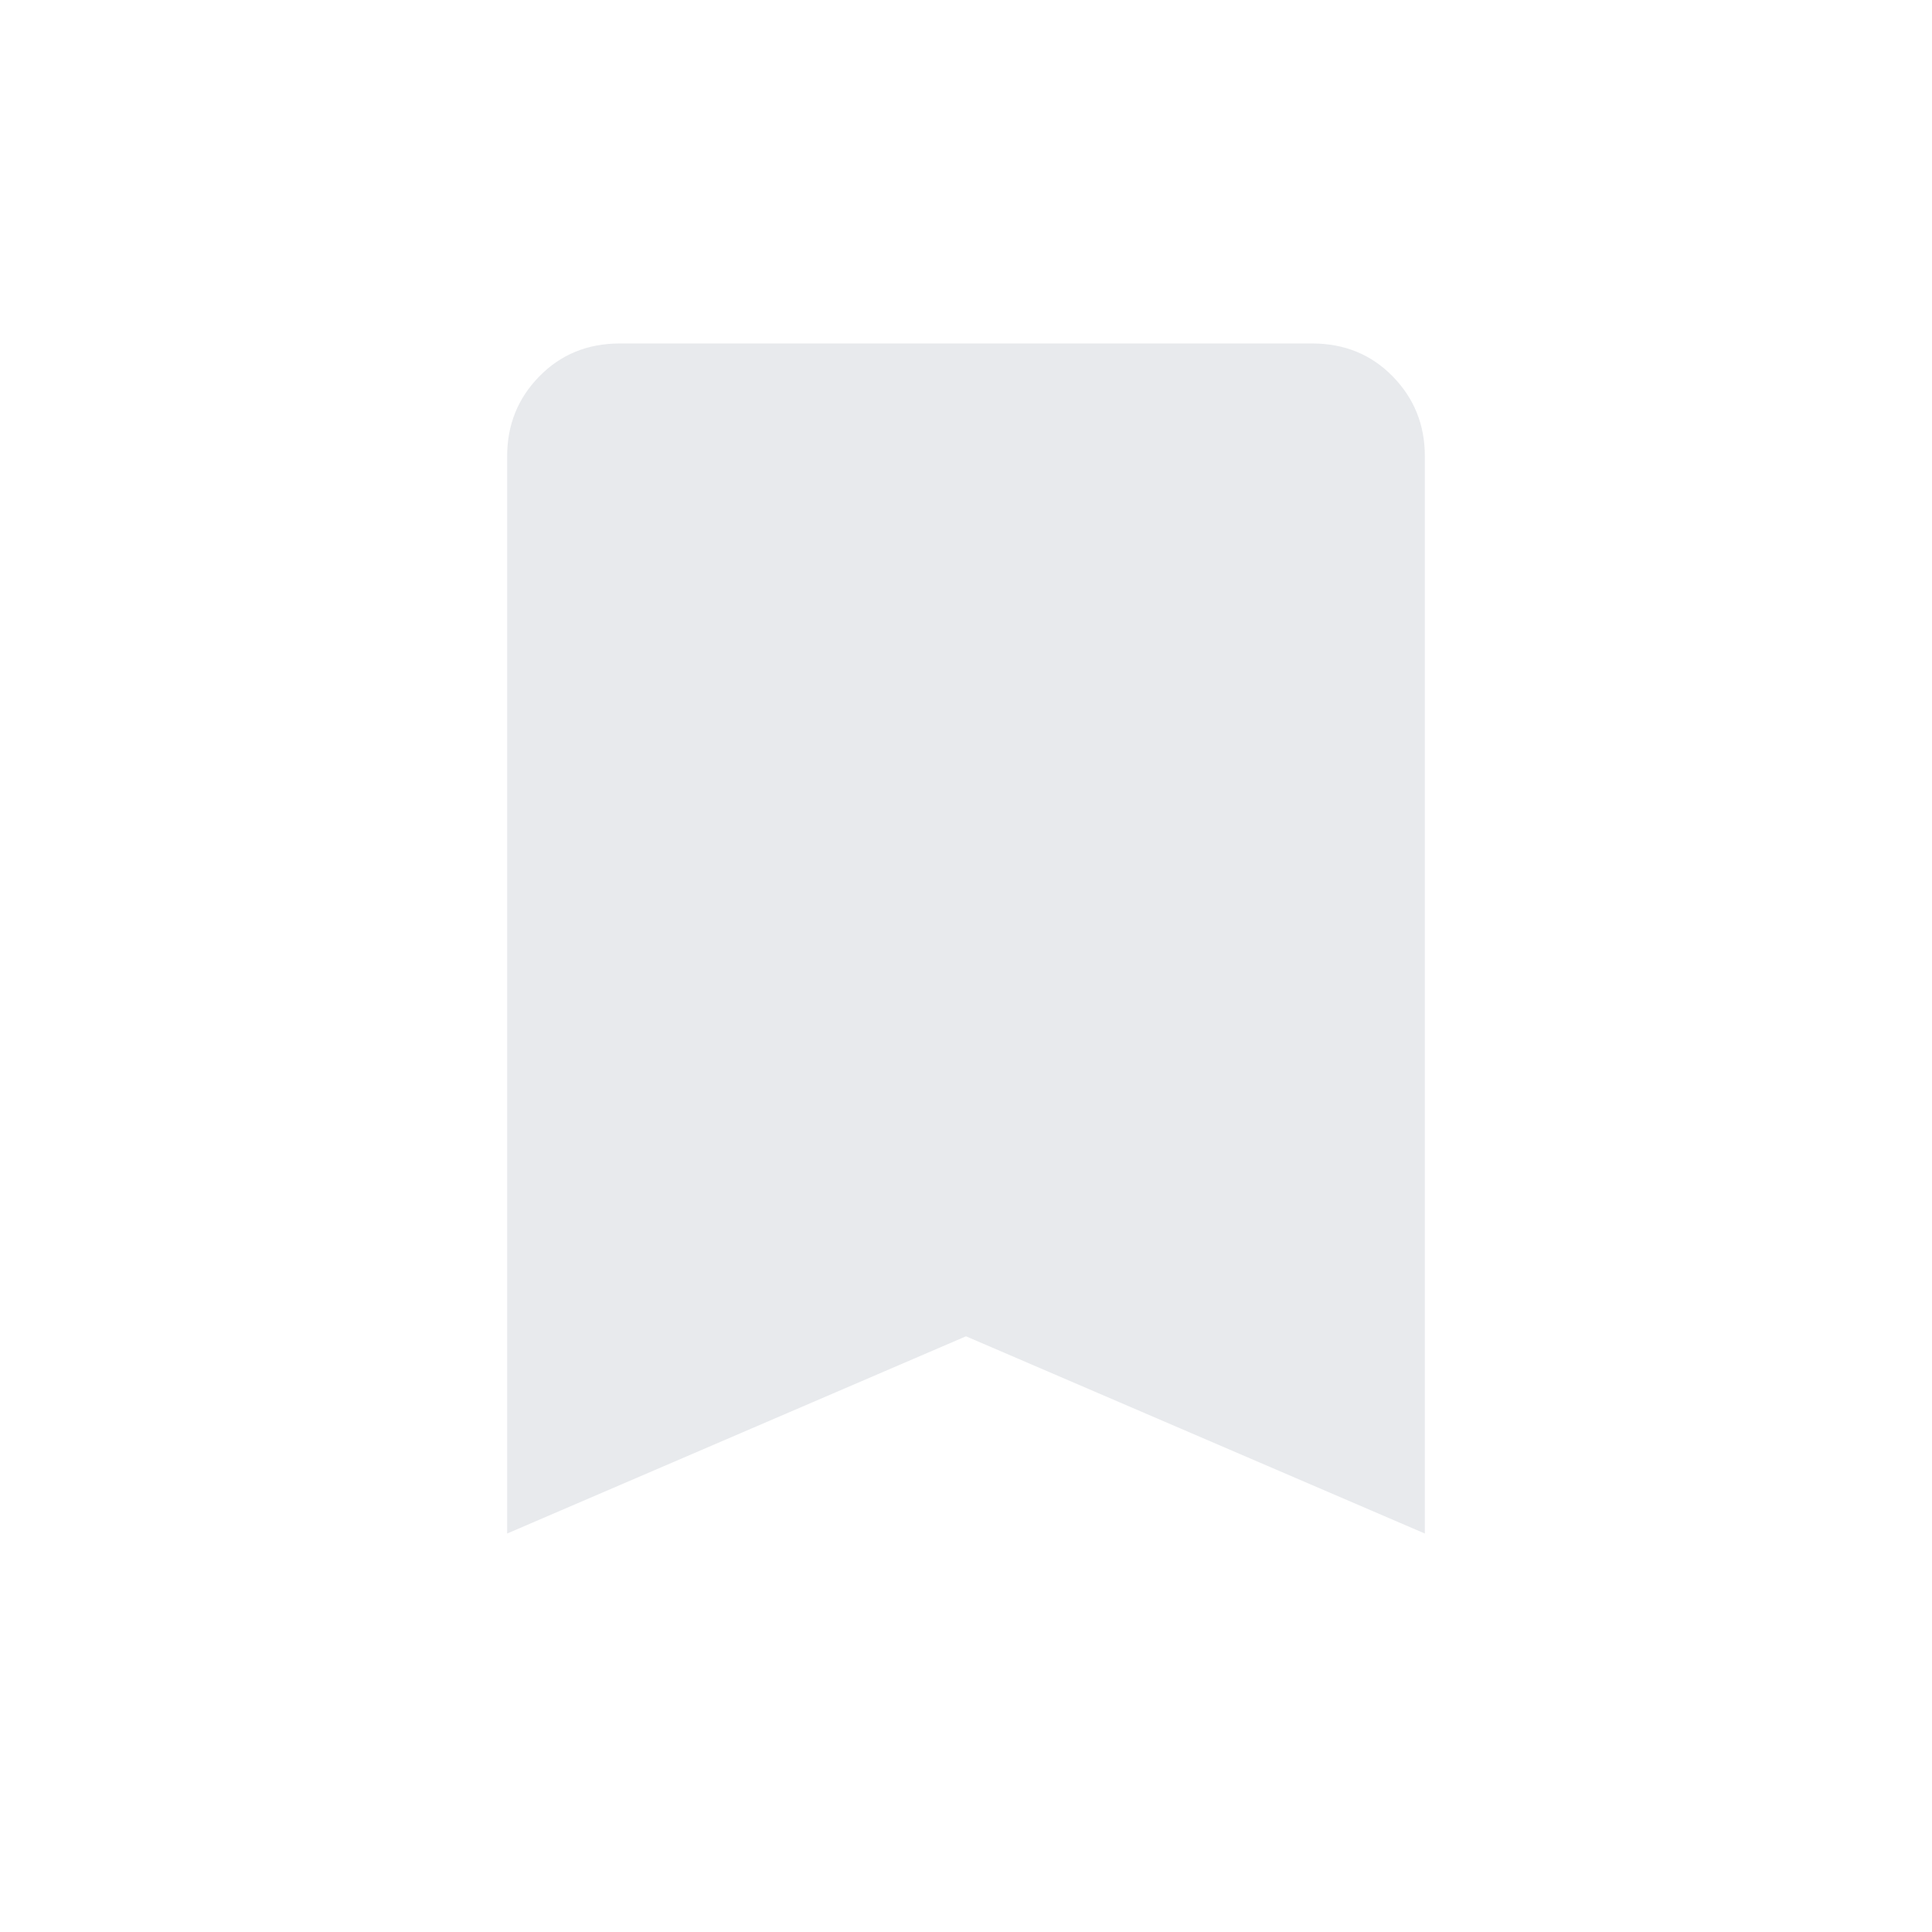 <svg xmlns="http://www.w3.org/2000/svg" height="40px" viewBox="0 -960 960 960" width="40px" fill="#e8eaed"><path d="M252-198v-535.33q0-23.34 16-39.67 16-16.33 40-16.33h344q24 0 40 16.33t16 39.67V-198l-228-98-228 98Z"/></svg>